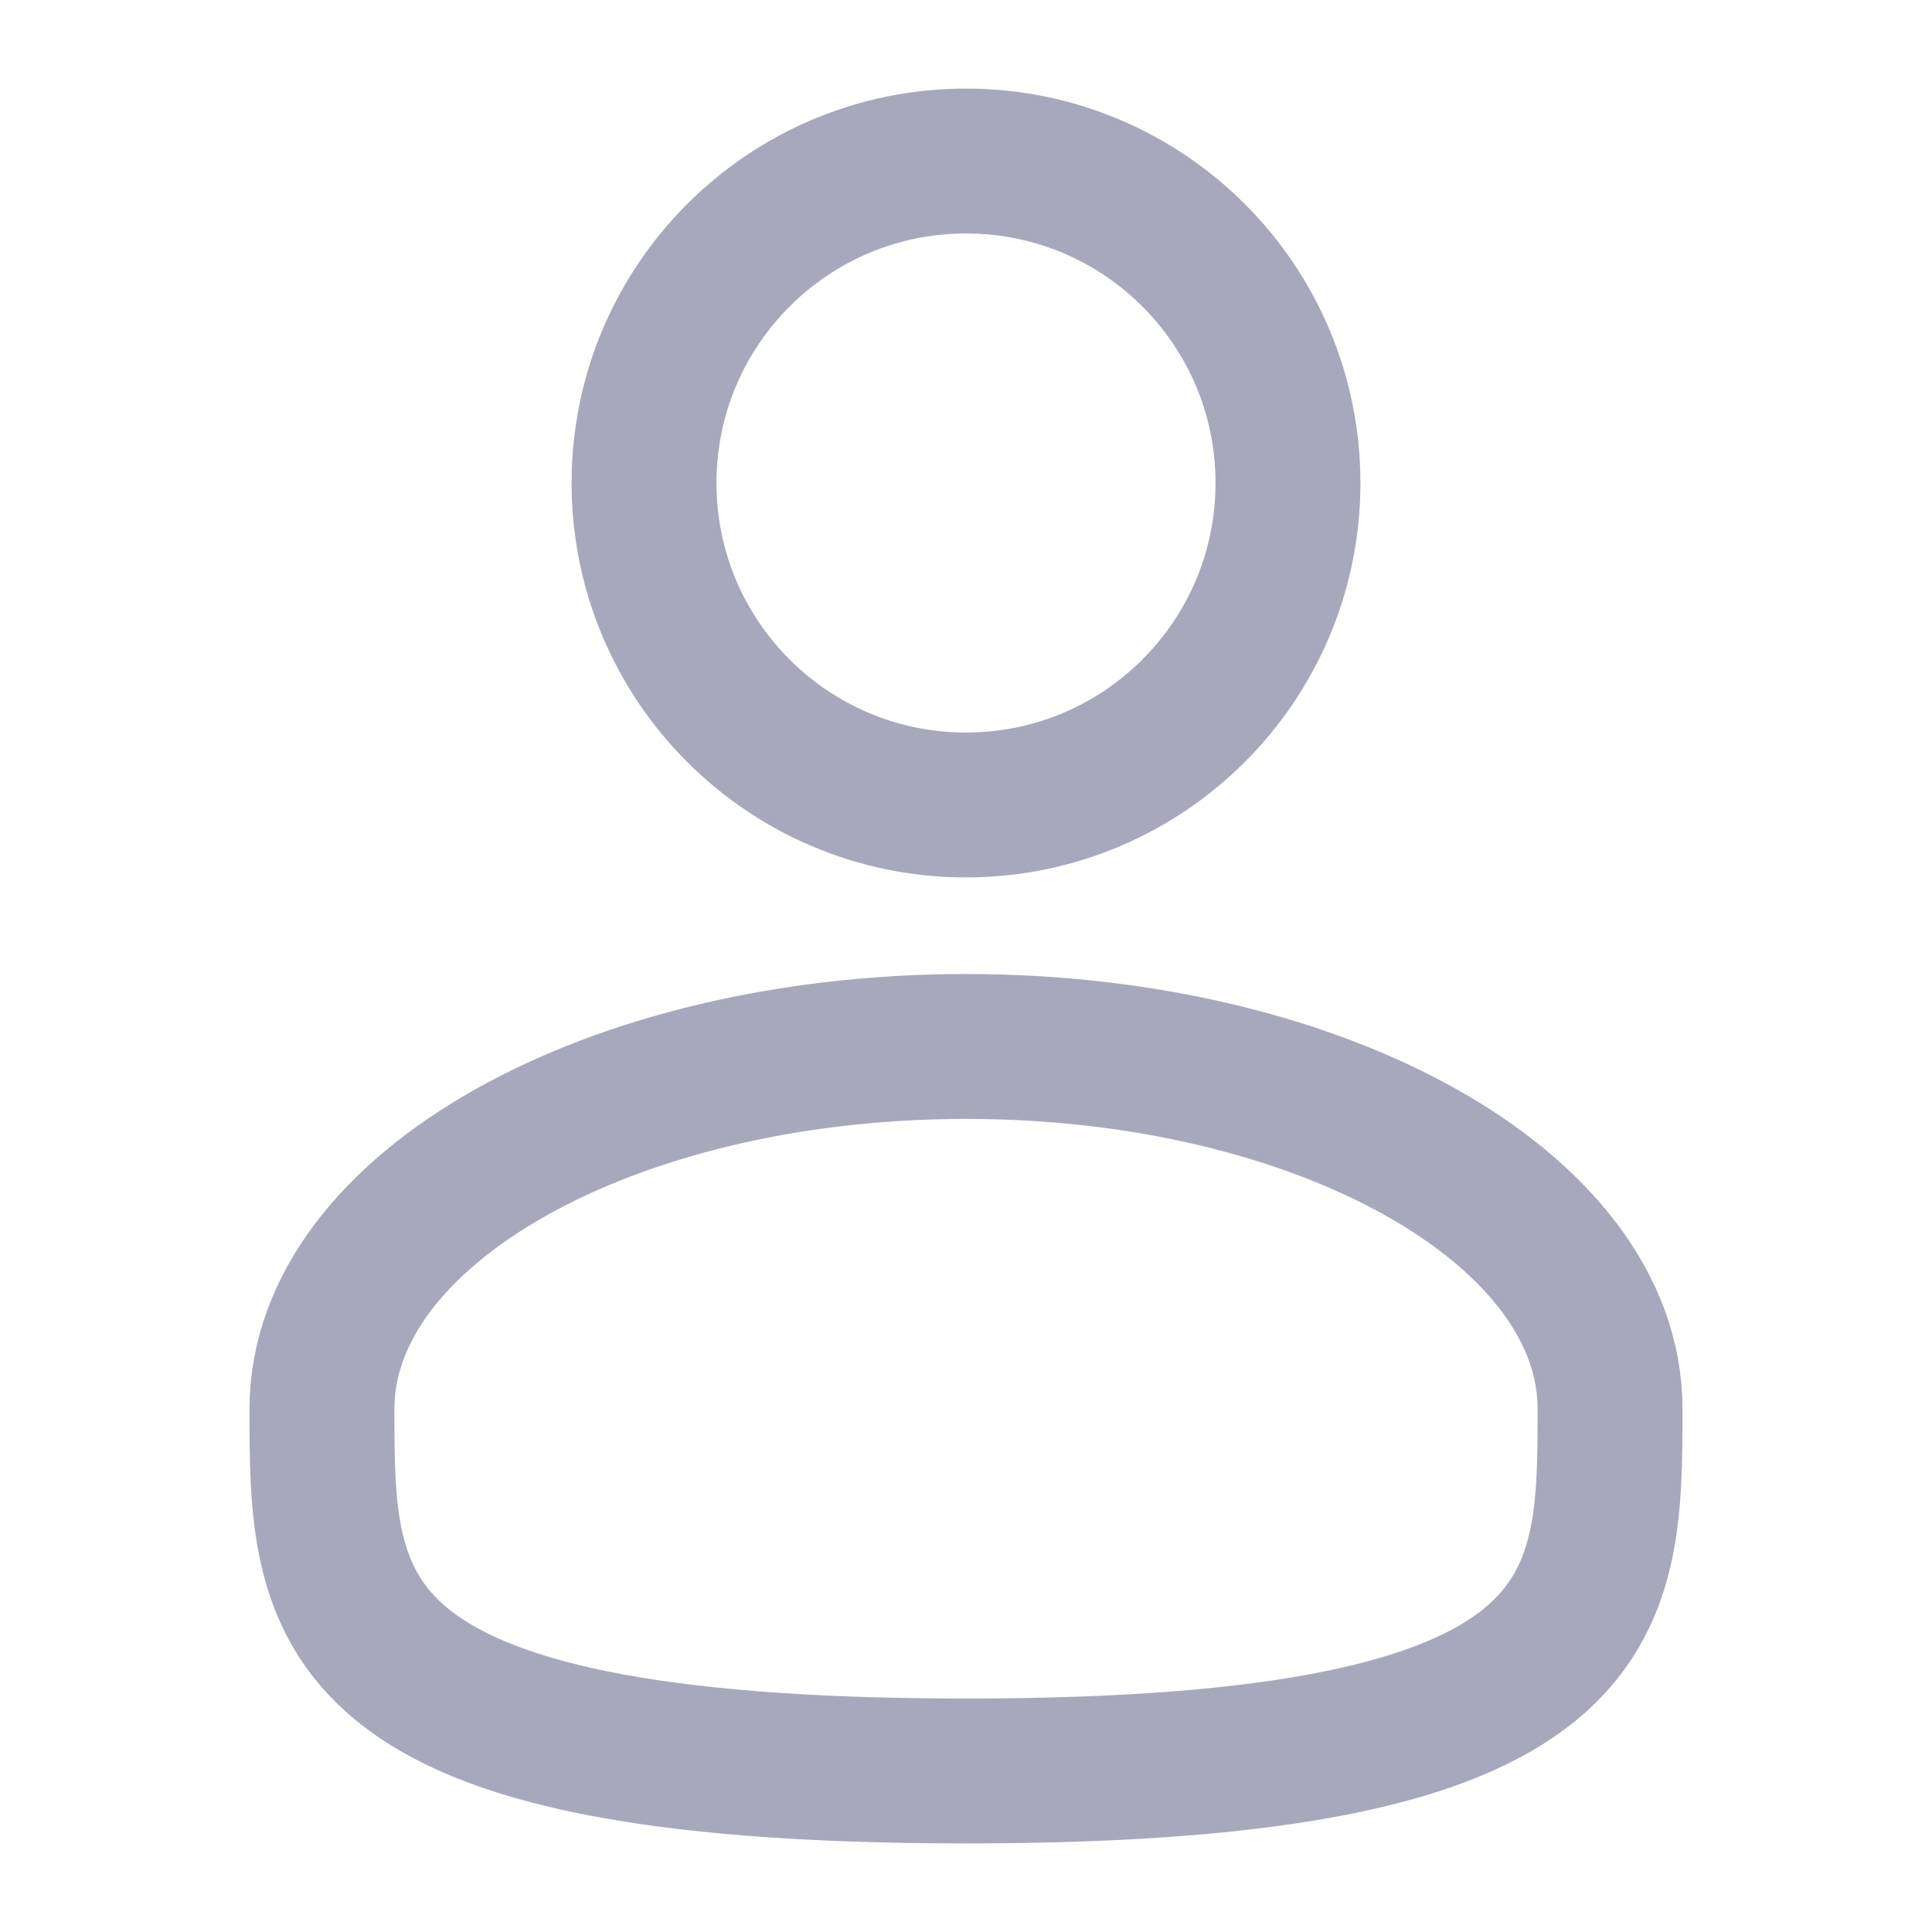<svg width="20" height="20" viewBox="0 0 20 20" fill="none" xmlns="http://www.w3.org/2000/svg">
<g id="Icon pack">
<path id="Vector" d="M10 8.333C11.841 8.333 13.333 6.841 13.333 5C13.333 3.159 11.841 1.667 10 1.667C8.159 1.667 6.667 3.159 6.667 5C6.667 6.841 8.159 8.333 10 8.333Z" stroke="#A8A8BD" stroke-width="1.5"/>
<path id="Vector_2" d="M16.667 14.583C16.667 16.654 16.667 18.333 10 18.333C3.333 18.333 3.333 16.654 3.333 14.583C3.333 12.512 6.318 10.833 10 10.833C13.682 10.833 16.667 12.512 16.667 14.583Z" stroke="#A8A8BD" stroke-width="1.5"/>
</g>
</svg>
